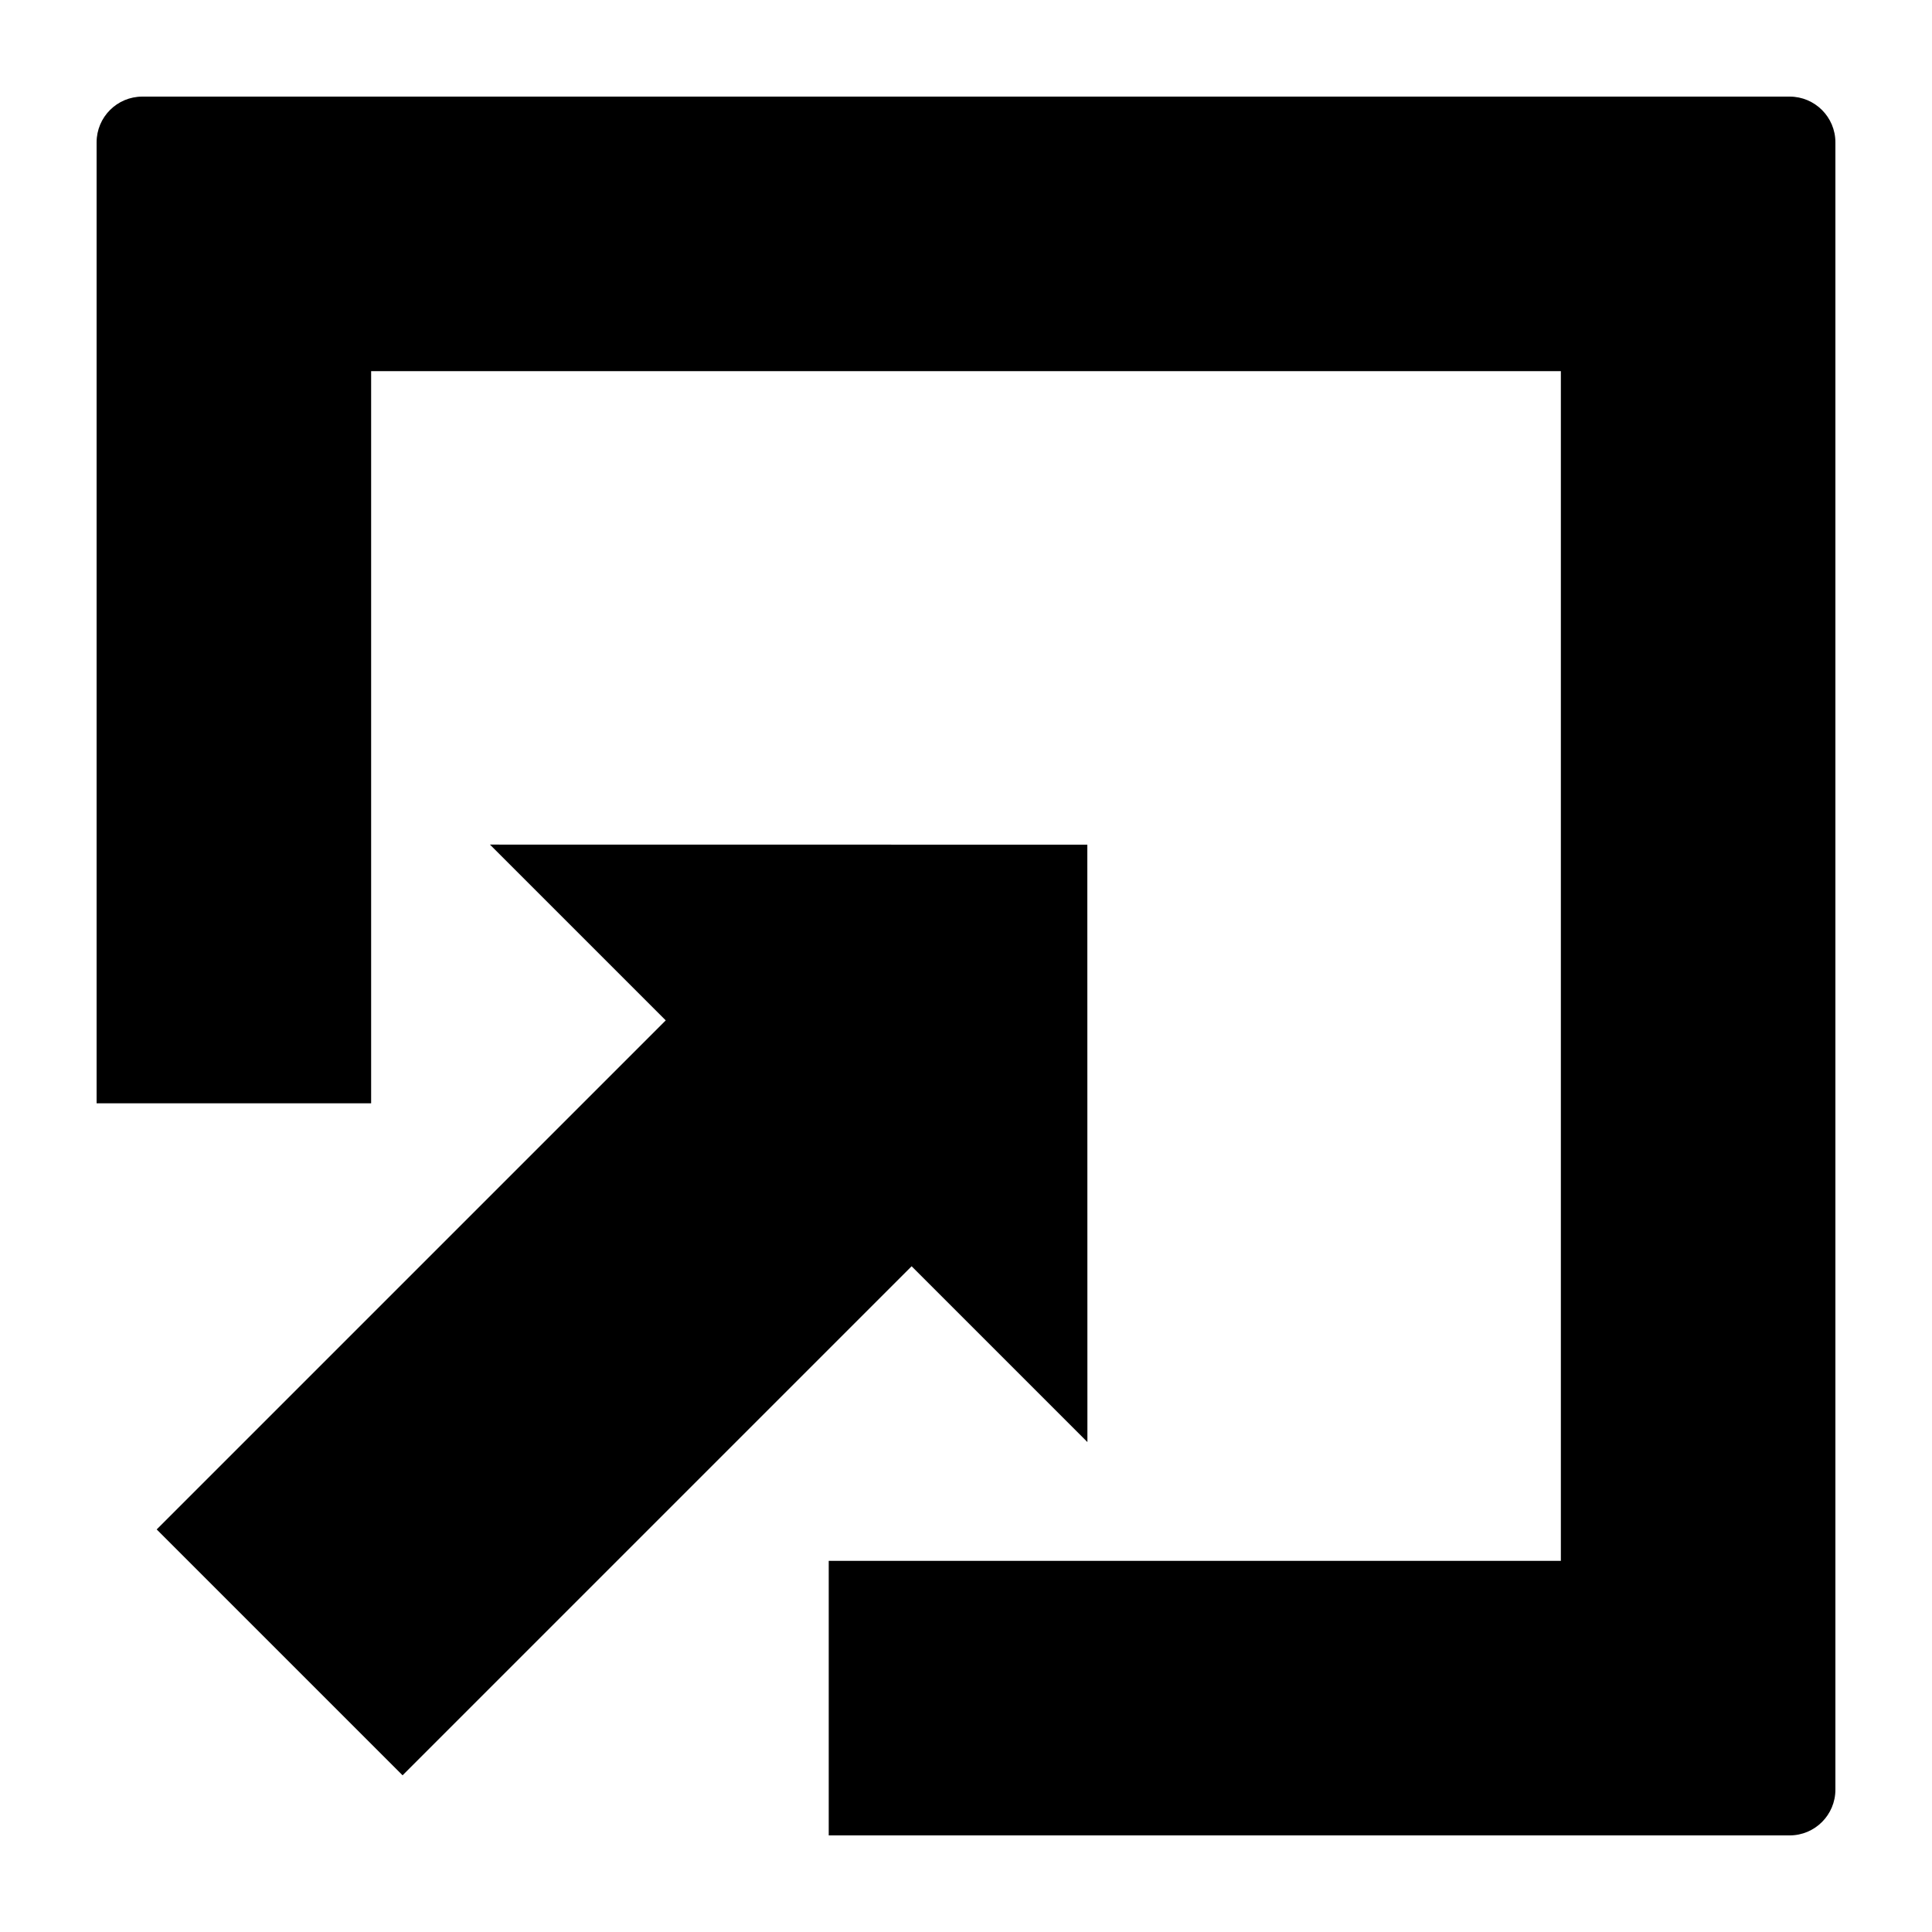 <svg width="100pt" height="100pt" xmlns="http://www.w3.org/2000/svg" xmlnsXlink="http://www.w3.org/1999/xlink" version="1.1" x="0px" y="0px" viewBox="0 0 100 100" enable-background="new 0 0 100 100" xmlSpace="preserve"><path d="M92.631,5H7.369C6.06,5,5,6.06,5,7.369v49.737h14.21V19.21H80.79V80.79H42.895V95h49.737C93.94,95,95,93.94,95,92.631V7.369  C95,6.06,93.94,5,92.631,5z"/><polygon points="20.837,91.89 47.185,65.542 56.284,74.641 56.28,43.72 25.359,43.716 34.458,52.815 8.11,79.163 "/></svg>